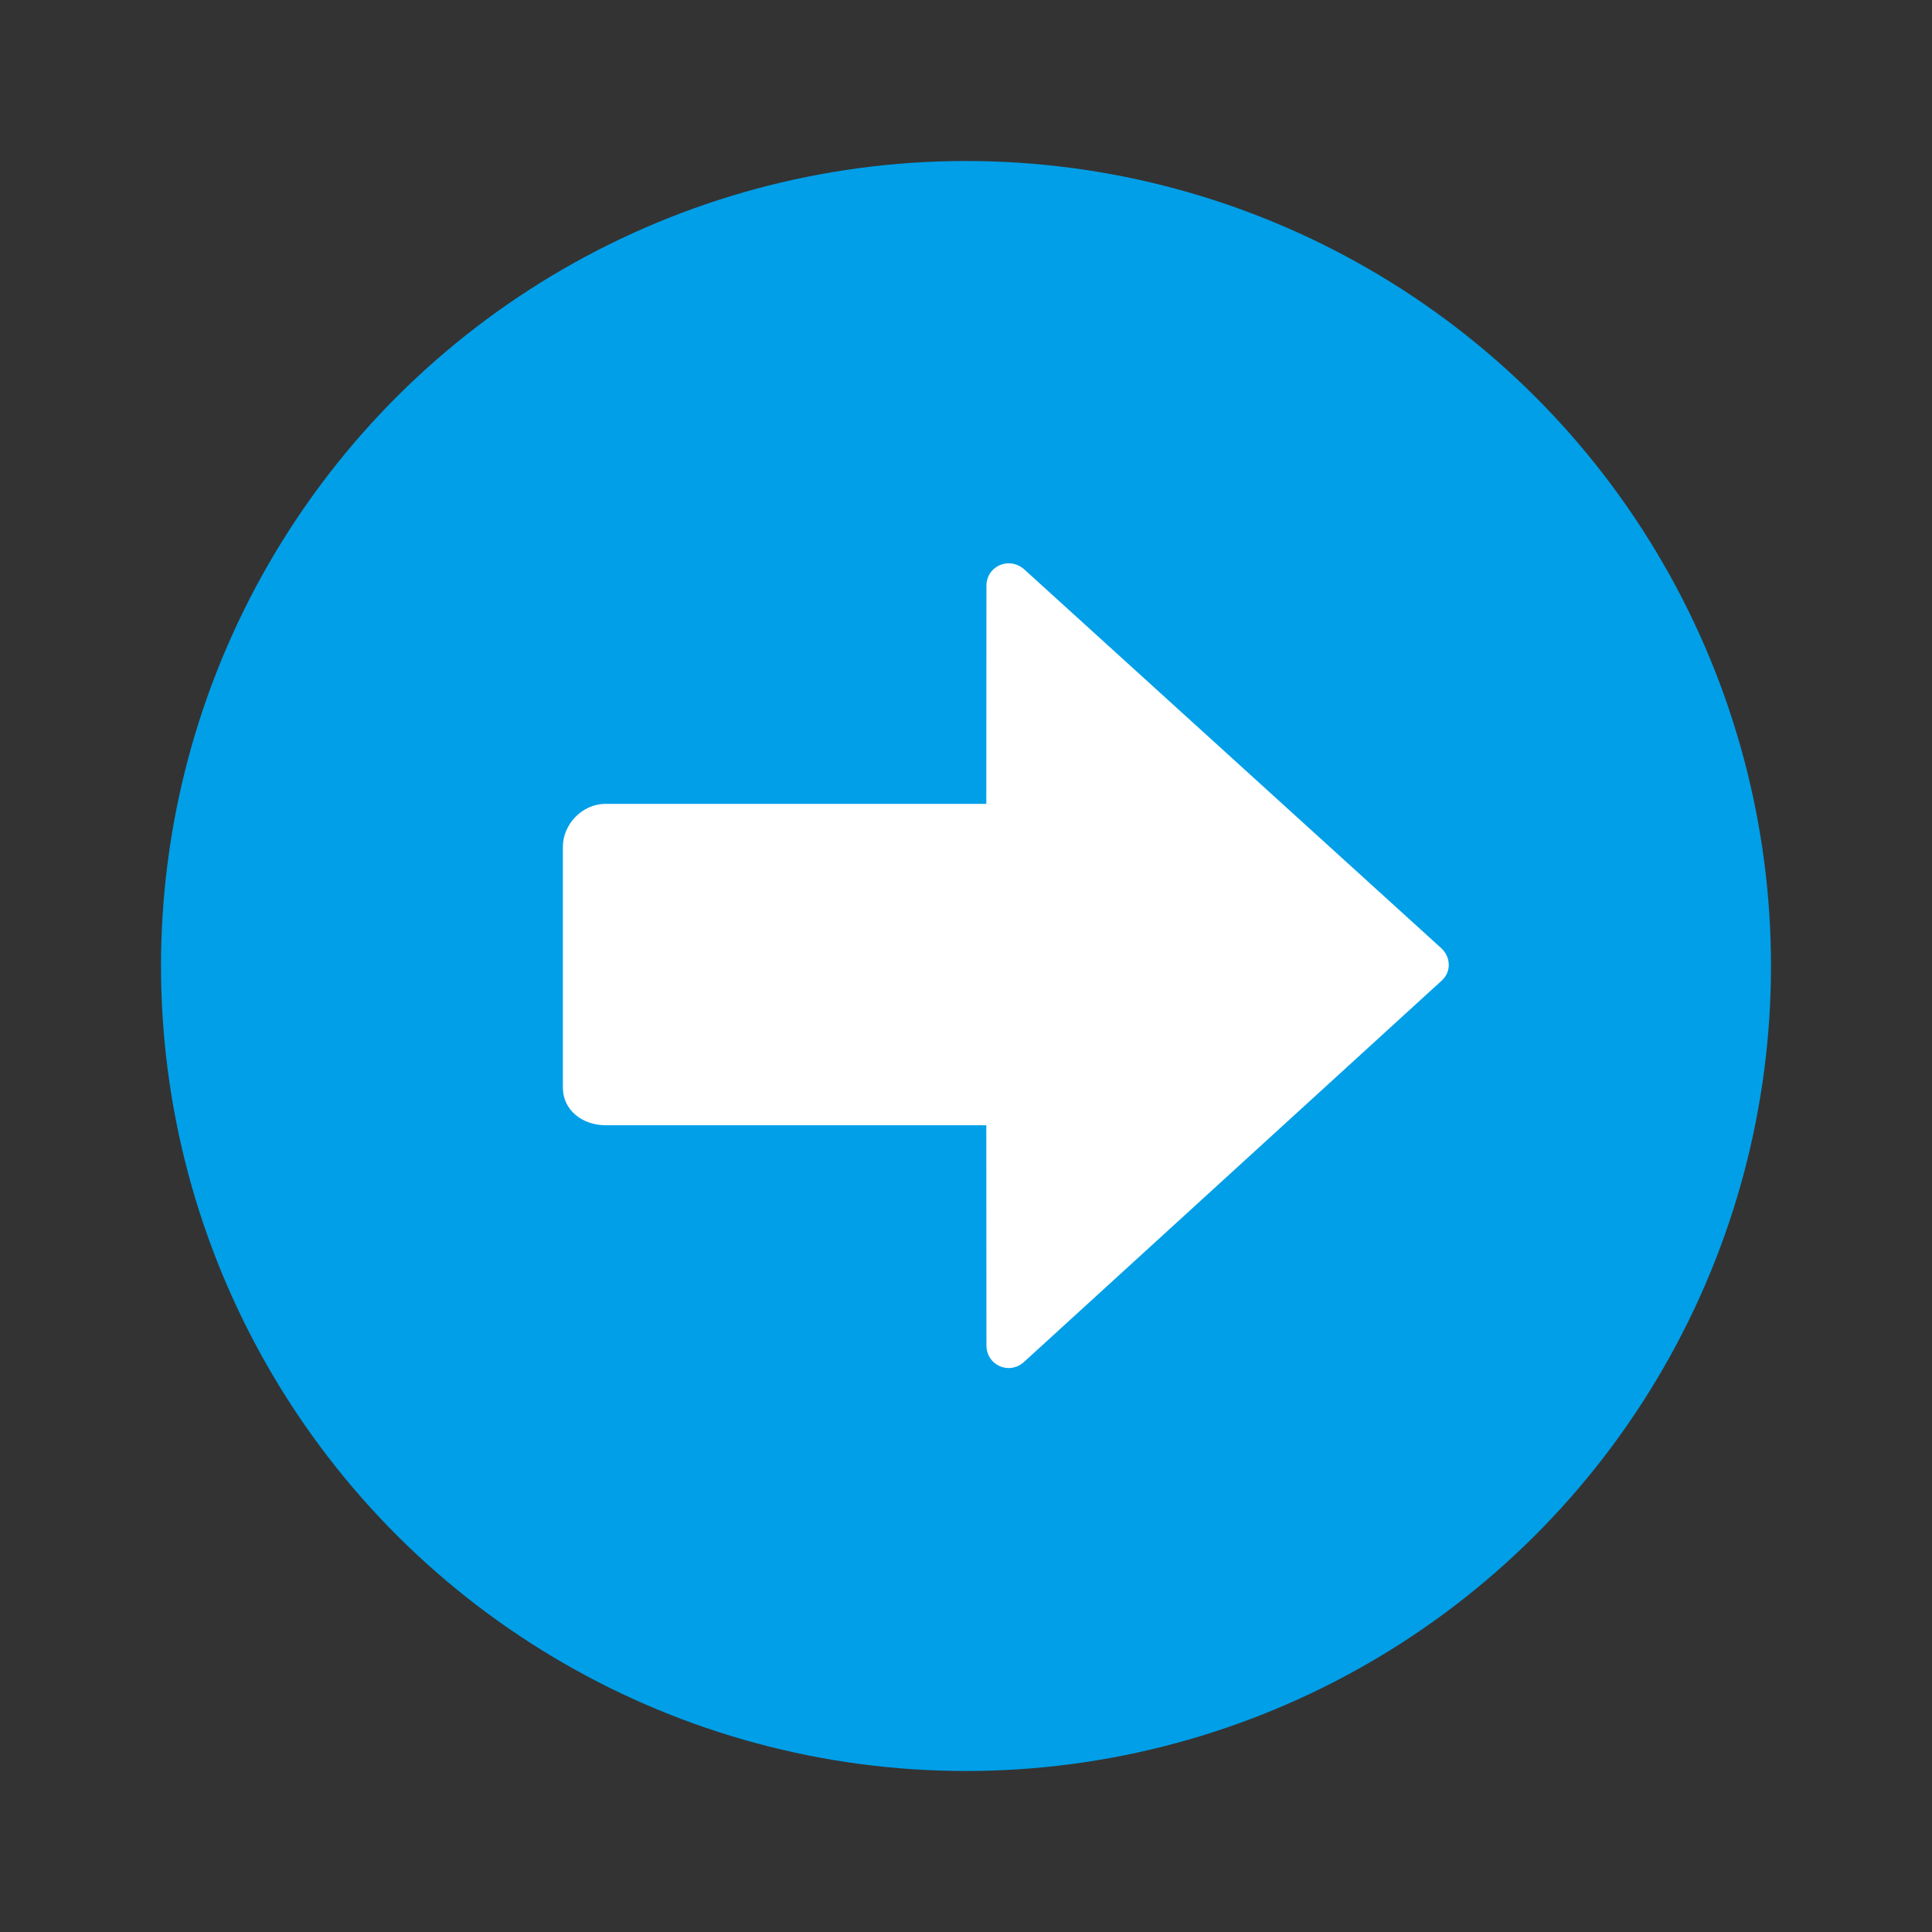 <?xml version="1.0" encoding="UTF-8" standalone="no"?>
<svg
   xmlns:dc="http://purl.org/dc/elements/1.1/"
   xmlns:cc="http://creativecommons.org/ns#"
   xmlns:rdf="http://www.w3.org/1999/02/22-rdf-syntax-ns#"
   xmlns:svg="http://www.w3.org/2000/svg"
   xmlns="http://www.w3.org/2000/svg"
   xmlns:sodipodi="http://sodipodi.sourceforge.net/DTD/sodipodi-0.dtd"
   xmlns:inkscape="http://www.inkscape.org/namespaces/inkscape"
   version="1.1"
   id="图层_1"
   x="0px"
   y="0px"
   viewBox="0 0 48 48"
   style="enable-background:new 0 0 48 48;"
   xml:space="preserve"
   sodipodi:docname="arrow-out.svg"
   inkscape:version="1.0.1 (3bc2e813f5, 2020-09-07)"><rect x="0" y="0" width="48" height="48" fill="#333333" stroke="none"/><defs
   id="defs19">
	
		
	
</defs><sodipodi:namedview
   pagecolor="#ffffff"
   bordercolor="#666666"
   borderopacity="1"
   objecttolerance="10"
   gridtolerance="10"
   guidetolerance="10"
   inkscape:pageopacity="0"
   inkscape:pageshadow="2"
   inkscape:window-width="1920"
   inkscape:window-height="940"
   id="namedview17"
   showgrid="false"
   inkscape:zoom="15.9375"
   inkscape:cx="37.427451"
   inkscape:cy="22.129708"
   inkscape:window-x="0"
   inkscape:window-y="0"
   inkscape:window-maximized="1"
   inkscape:current-layer="图层_1"
   inkscape:document-rotation="0" />

<g
   id="g22"><g
     id="g6"
     transform="rotate(90,24,24)">
		<circle
   style="fill:#009fe8"
   cx="24"
   cy="24"
   r="20"
   id="circle4" />
	</g><g
     id="g14"
     transform="matrix(0,0.998,-1.052,0,49.759,0.015)">
	<g
   id="g12">
		<path
   style="fill:#ffffff"
   d="m 14.569,24.003 5.428,0.003 V 33 c 0,0.552 0.513,1.006 1.066,1.006 h 6 c 0.552,0 0.934,-0.454 0.934,-1.006 v -8.994 l 5.478,-0.003 c 0.501,0 0.757,-0.546 0.402,-0.901 l -9.489,-9.86 c -0.22,-0.22 -0.575,-0.205 -0.794,0.015 l -9.419,9.837 c -0.354,0.355 -0.107,0.909 0.394,0.909 z"
   id="path10" />
	</g>
</g></g>
</svg>
